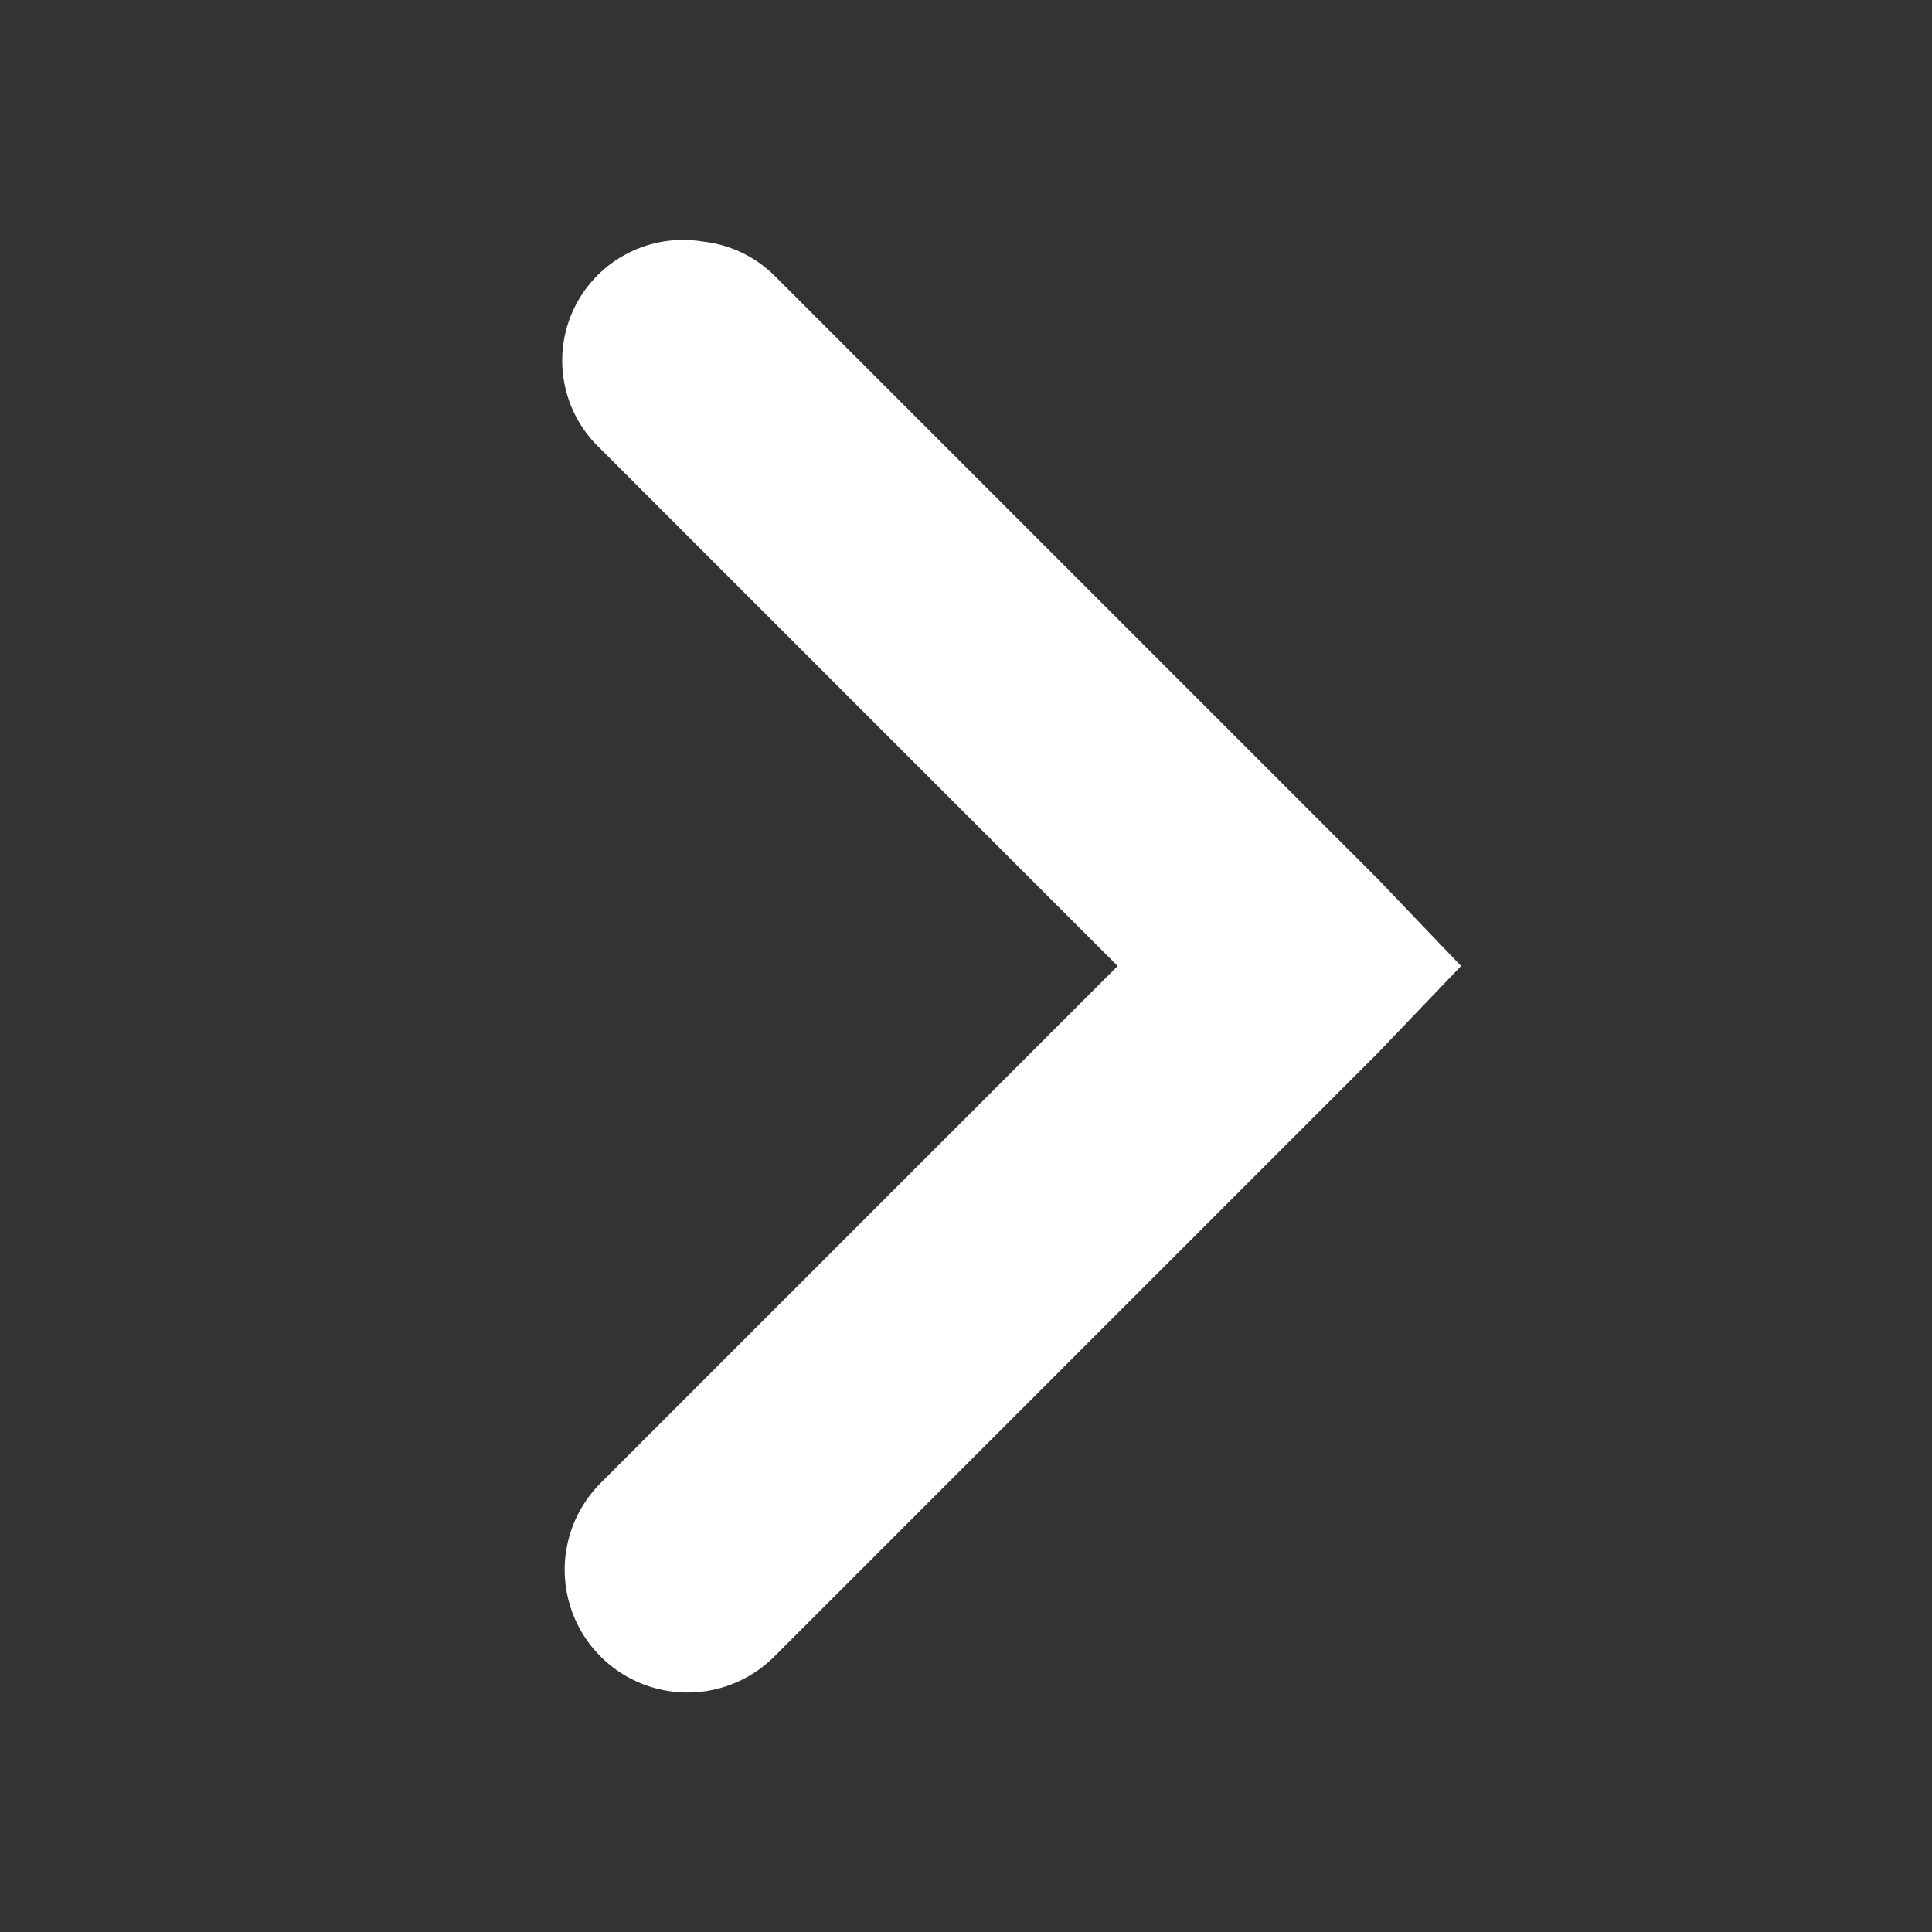 <?xml version="1.0" standalone="no"?><!-- Generator: Gravit.io --><svg xmlns="http://www.w3.org/2000/svg" xmlns:xlink="http://www.w3.org/1999/xlink" style="isolation:isolate" viewBox="0 0 16 16" width="16" height="16"><rect x="0" y="0" width="16" height="16" fill="#333333" stroke="none"/><defs><clipPath id="_clipPath_kDSo4Gcu1fQugLjTEdLMepSWP3rxhRdI"><rect width="16" height="16"/></clipPath></defs><g clip-path="url(#_clipPath_kDSo4Gcu1fQugLjTEdLMepSWP3rxhRdI)"><g id="layer12"><path d=" M 5.818 2 C 6.042 2.024 6.252 2.123 6.412 2.281 L 11.412 7.281 L 12.1 8 L 11.412 8.719 L 6.412 13.719 C 6.155 13.976 5.781 14.076 5.43 13.982 C 5.079 13.888 4.805 13.614 4.711 13.263 C 4.617 12.912 4.718 12.538 4.975 12.281 L 9.256 8 L 4.975 3.719 C 4.652 3.418 4.564 2.942 4.758 2.546 C 4.953 2.15 5.383 1.929 5.818 2 Z " fill="rgb(255,255,255)"/></g></g></svg>
